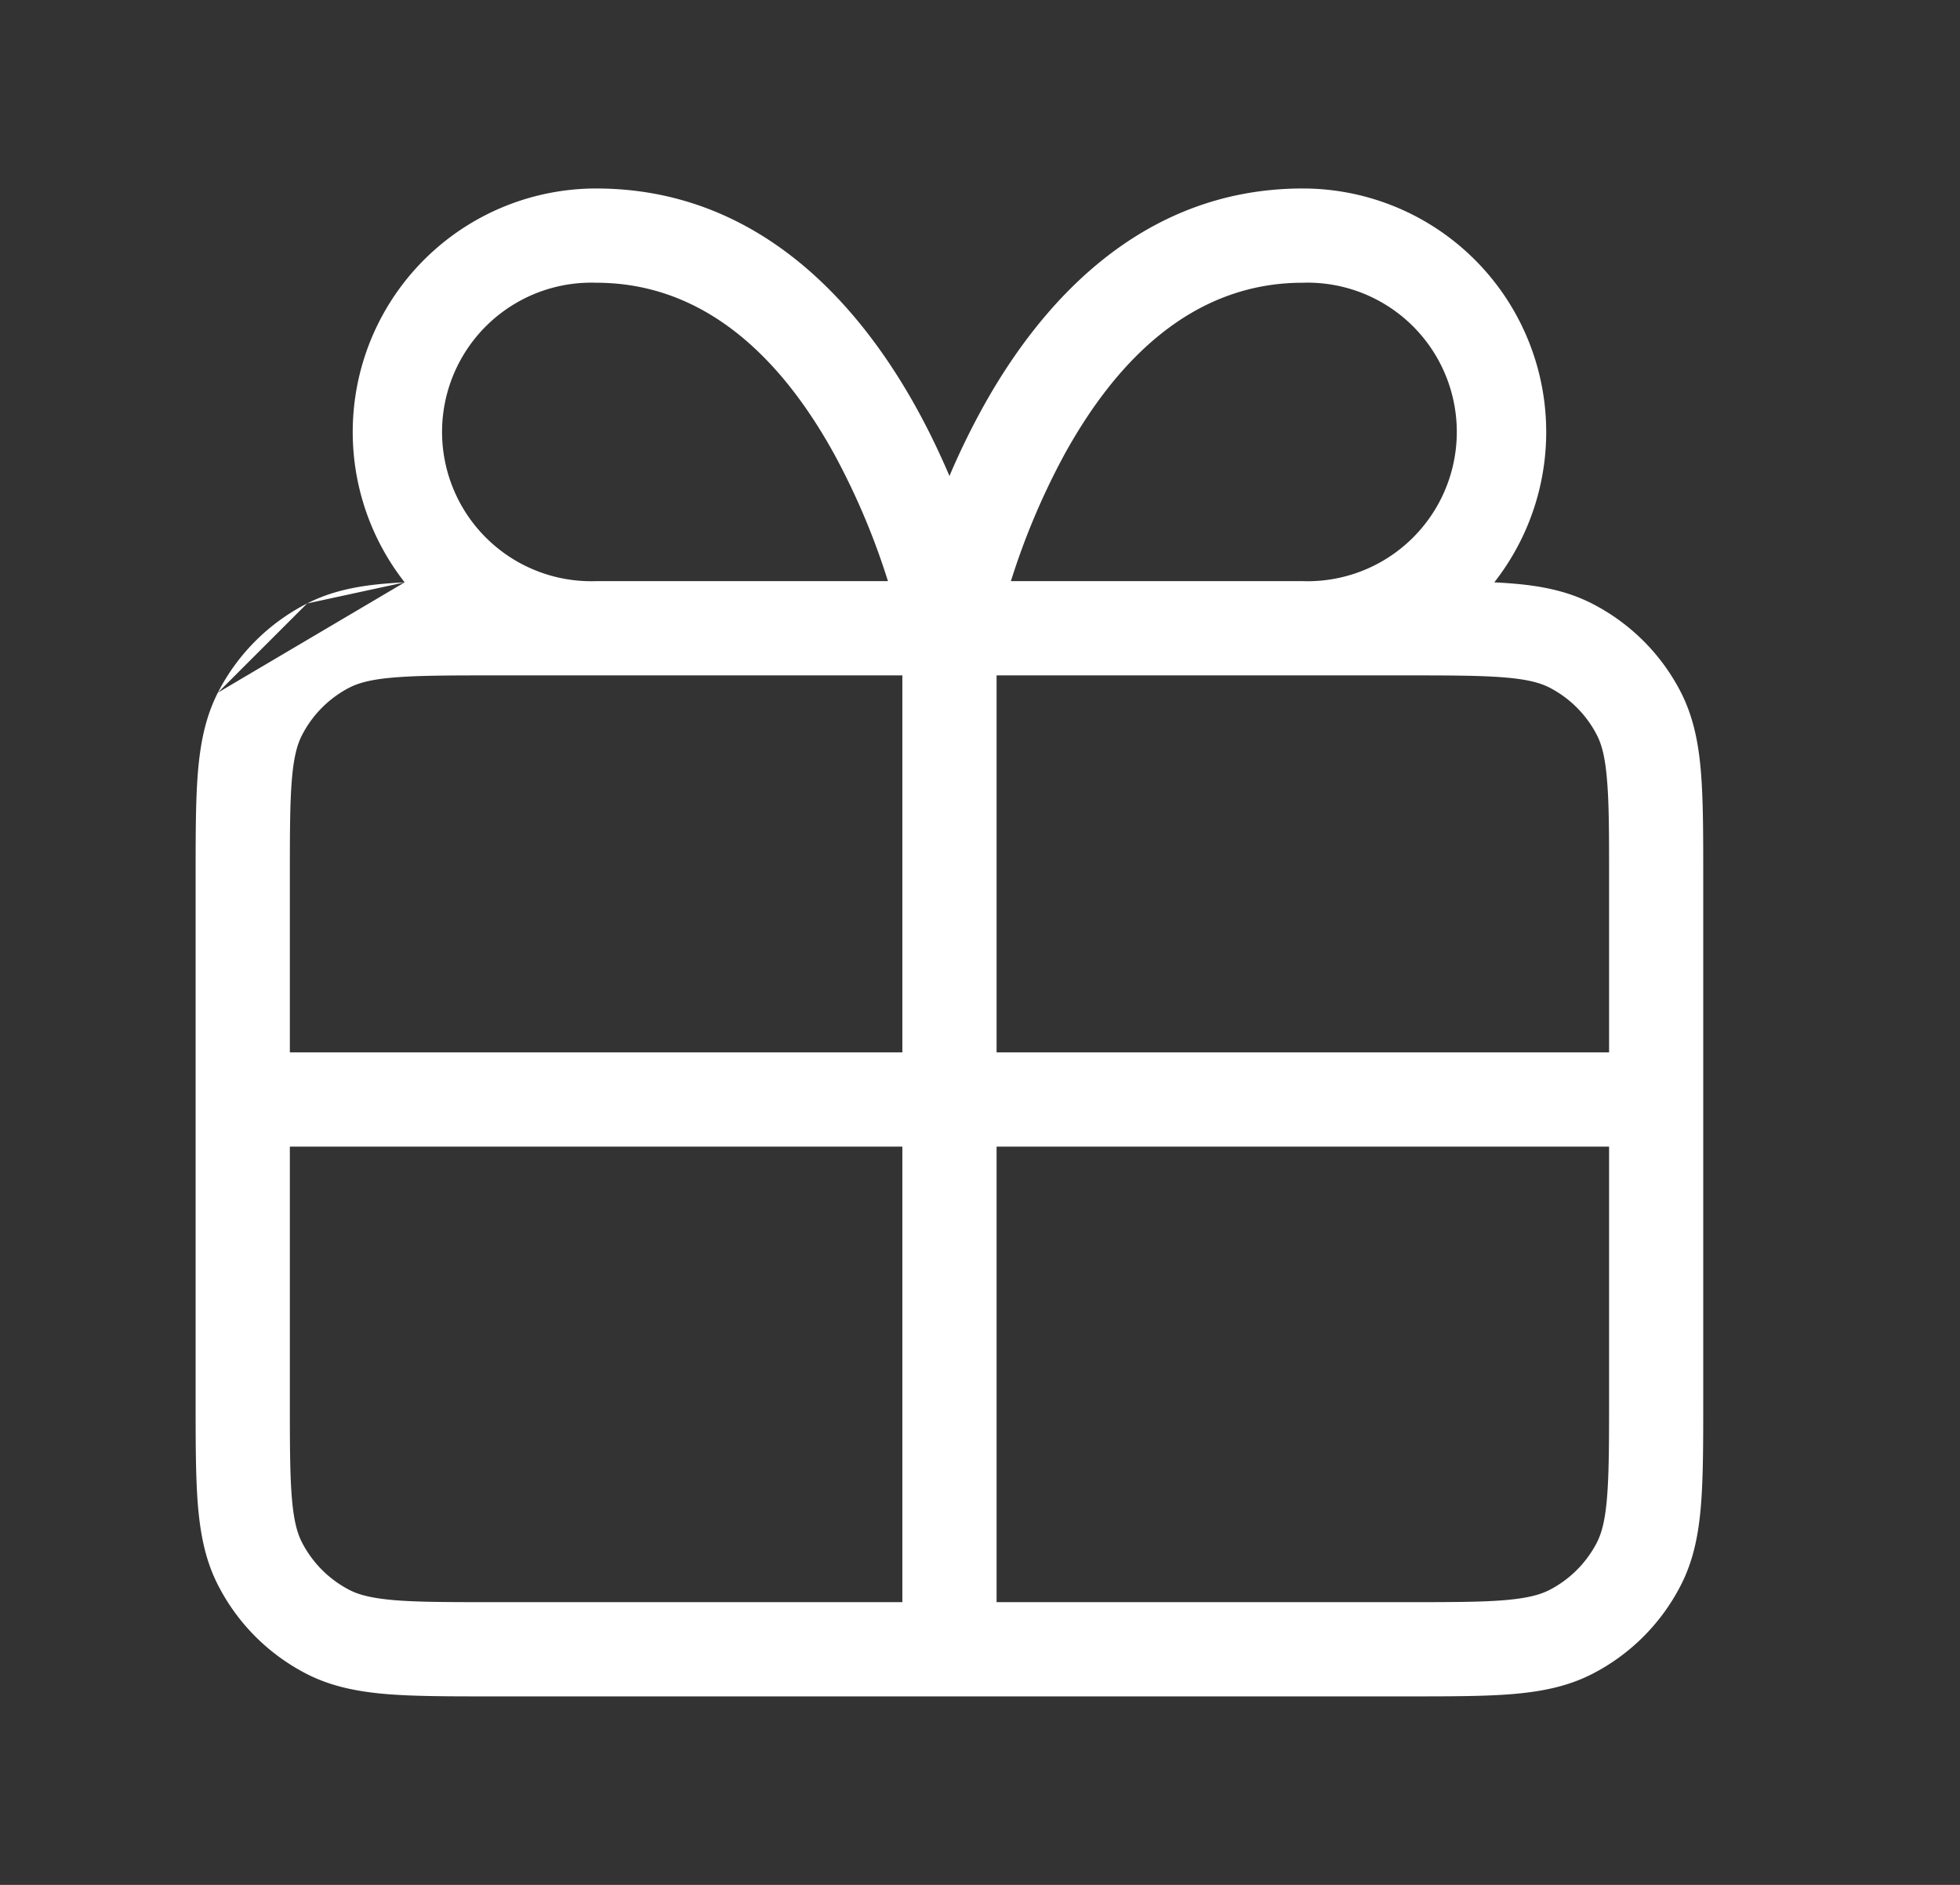 <svg width="26" height="25" fill="none" xmlns="http://www.w3.org/2000/svg"><rect width="100%" height="100%" fill="#333333" stroke="none"/><path fill-rule="evenodd" clip-rule="evenodd" d="M7.907 3.75a1.98 1.98 0 100 3.958h3.872a9.47 9.47 0 00-.709-1.678c-.679-1.235-1.687-2.28-3.163-2.28zm4.063 5.208v5H3.845v-2.291c0-.594 0-1.002.026-1.318.025-.309.072-.474.133-.594a1.46 1.46 0 01.637-.638c.12-.06.286-.107.595-.132.316-.026.723-.027 1.317-.027h5.417zM5.368 7.724A3.23 3.23 0 017.908 2.5c2.17 0 3.505 1.56 4.258 2.928.165.3.307.6.429.885a9.83 9.83 0 01.429-.885c.752-1.369 2.088-2.928 4.258-2.928a3.23 3.23 0 012.54 5.224c.081.004.16.009.234.015.386.031.734.099 1.06.265.51.26.924.673 1.184 1.183.165.326.233.674.264 1.06.03.373.03.832.03 1.393v6.928c0 .561 0 1.02-.03 1.393-.031.386-.099.735-.265 1.06-.26.51-.673.924-1.183 1.184-.326.166-.674.233-1.06.265-.373.03-.832.03-1.393.03H6.527c-.561 0-1.02 0-1.393-.03-.386-.032-.735-.1-1.06-.265A2.708 2.708 0 012.89 21.02c-.166-.325-.233-.674-.265-1.06-.03-.373-.03-.832-.03-1.393V11.64c0-.56 0-1.02.03-1.393.032-.386.099-.734.265-1.06m.955 6.021v3.334c0 .593 0 1.001.026 1.317.025.309.072.475.133.595.14.274.363.497.637.637.12.061.286.107.595.133.316.026.723.026 1.317.026h5.417v-6.042H3.845zm9.375 0v6.042h5.416c.594 0 1.002 0 1.318-.026.309-.026.474-.072.595-.133.274-.14.497-.363.637-.637.06-.12.107-.286.132-.595.026-.316.027-.724.027-1.317v-3.334H13.22zm8.125-1.25v-2.291c0-.594 0-1.002-.027-1.318-.025-.309-.071-.474-.132-.594a1.459 1.459 0 00-.637-.638c-.12-.06-.286-.107-.595-.132-.316-.026-.724-.027-1.318-.027H13.22v5h8.125zm-4.063-6.25a1.98 1.98 0 100-3.958c-1.475 0-2.483 1.045-3.163 2.28a9.475 9.475 0 00-.709 1.678h3.872zm-11.914.016c-.082.004-.16.009-.234.015-.386.031-.735.099-1.06.265m0 0c-.51.26-.924.674-1.184 1.183l1.184-1.183z" fill="#fff"/></svg>